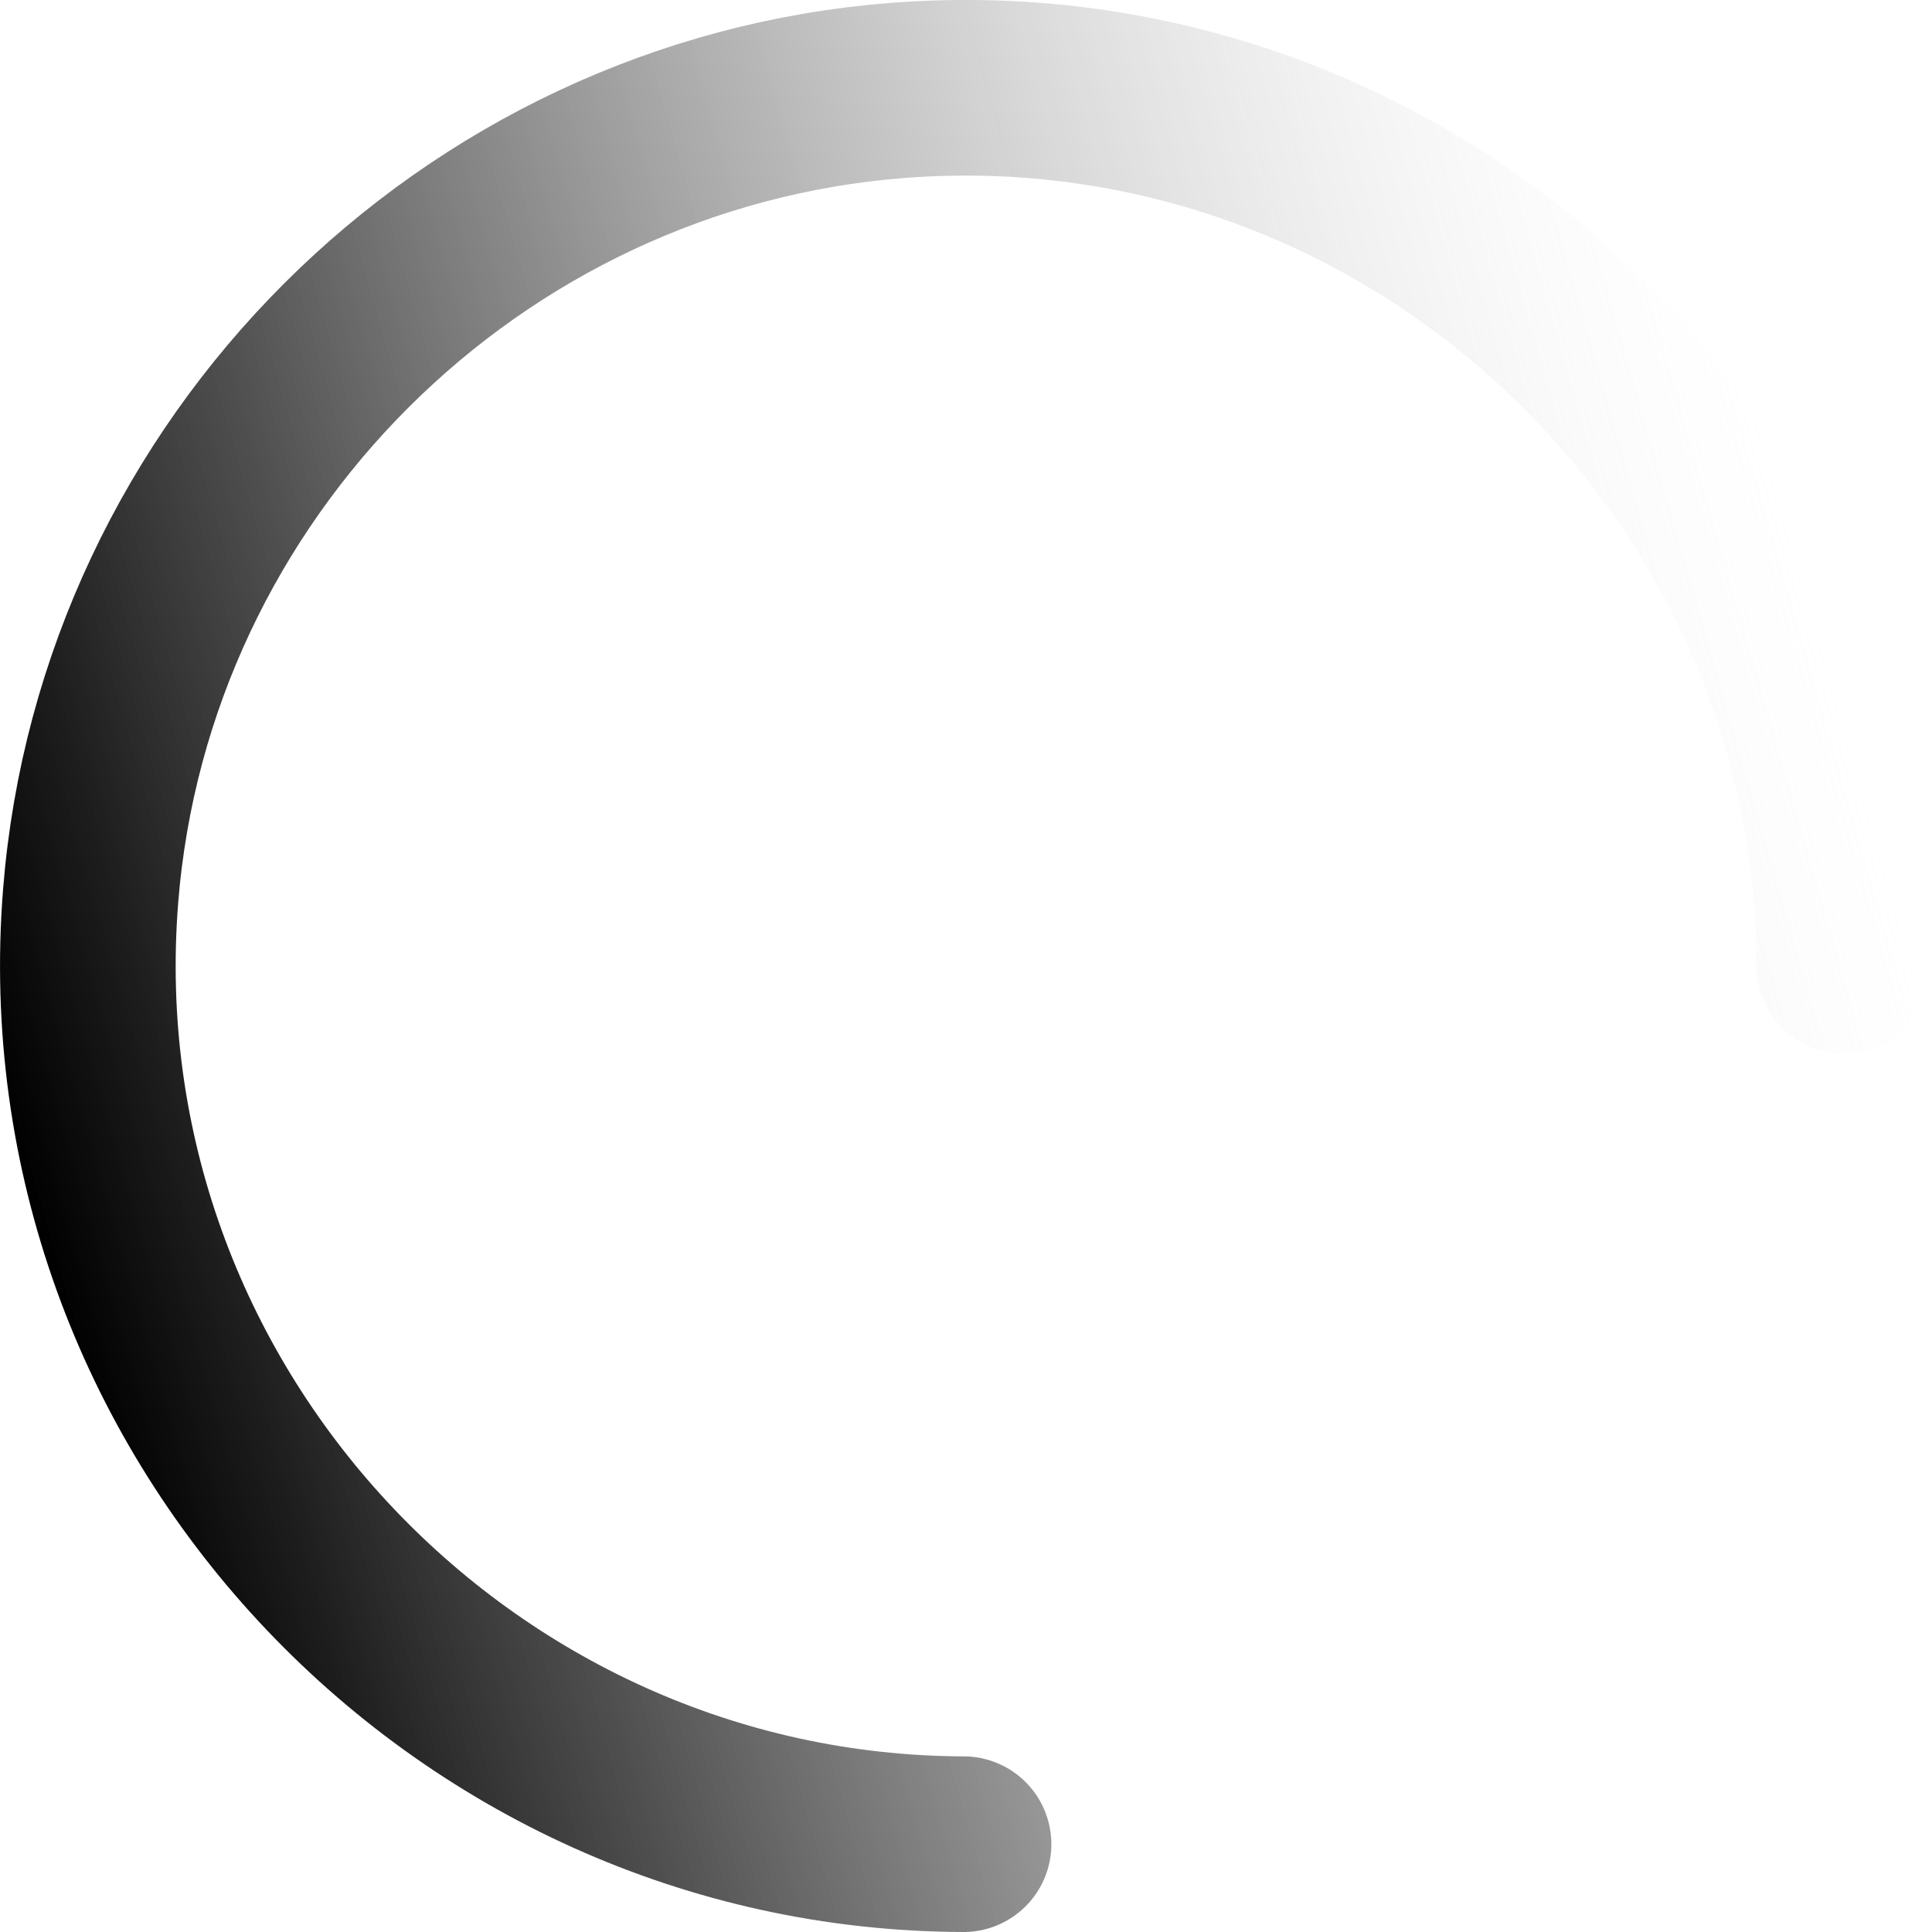 <!-- <?xml version="1.0" encoding="utf-8"?> -->
<!-- Generator: Adobe Illustrator 23.0.1, SVG Export Plug-In . SVG Version: 6.00 Build 0)  -->
<svg version="1.1" id="Layer_1" xmlns="http://www.w3.org/2000/svg" xmlns:xlink="http://www.w3.org/1999/xlink" x="0px" y="0px"
	 viewBox="0 0 110 110" style="enable-background:new 0 0 110 110;" xml:space="preserve">
<style type="text/css">
	.st0{fill:none;stroke:url(#SVGID_1_);stroke-width:10;stroke-linecap:round;stroke-miterlimit:10;}
</style>
<linearGradient id="SVGID_1_" gradientUnits="userSpaceOnUse" x1="1.877" y1="69.208" x2="107.58" y2="38.898">
	<stop  offset="0" style="stop-color:#000000"/>
	<stop  offset="0.086" style="stop-color:#080808;stop-opacity:0.914"/>
	<stop  offset="0.219" style="stop-color:#1E1E1E;stop-opacity:0.781"/>
	<stop  offset="0.382" style="stop-color:#424242;stop-opacity:0.618"/>
	<stop  offset="0.57" style="stop-color:#747474;stop-opacity:0.43"/>
	<stop  offset="0.779" style="stop-color:#B3B3B3;stop-opacity:0.221"/>
	<stop  offset="1" style="stop-color:#FFFFFF;stop-opacity:0"/>
</linearGradient>
<path class="st0" d="M54.86,105c-28.69-0.08-52.01-24.84-49.7-53.98C7.09,26.68,26.74,7.05,51.09,5.15C80.25,2.88,105,26.28,105,55"
	/>
</svg>
